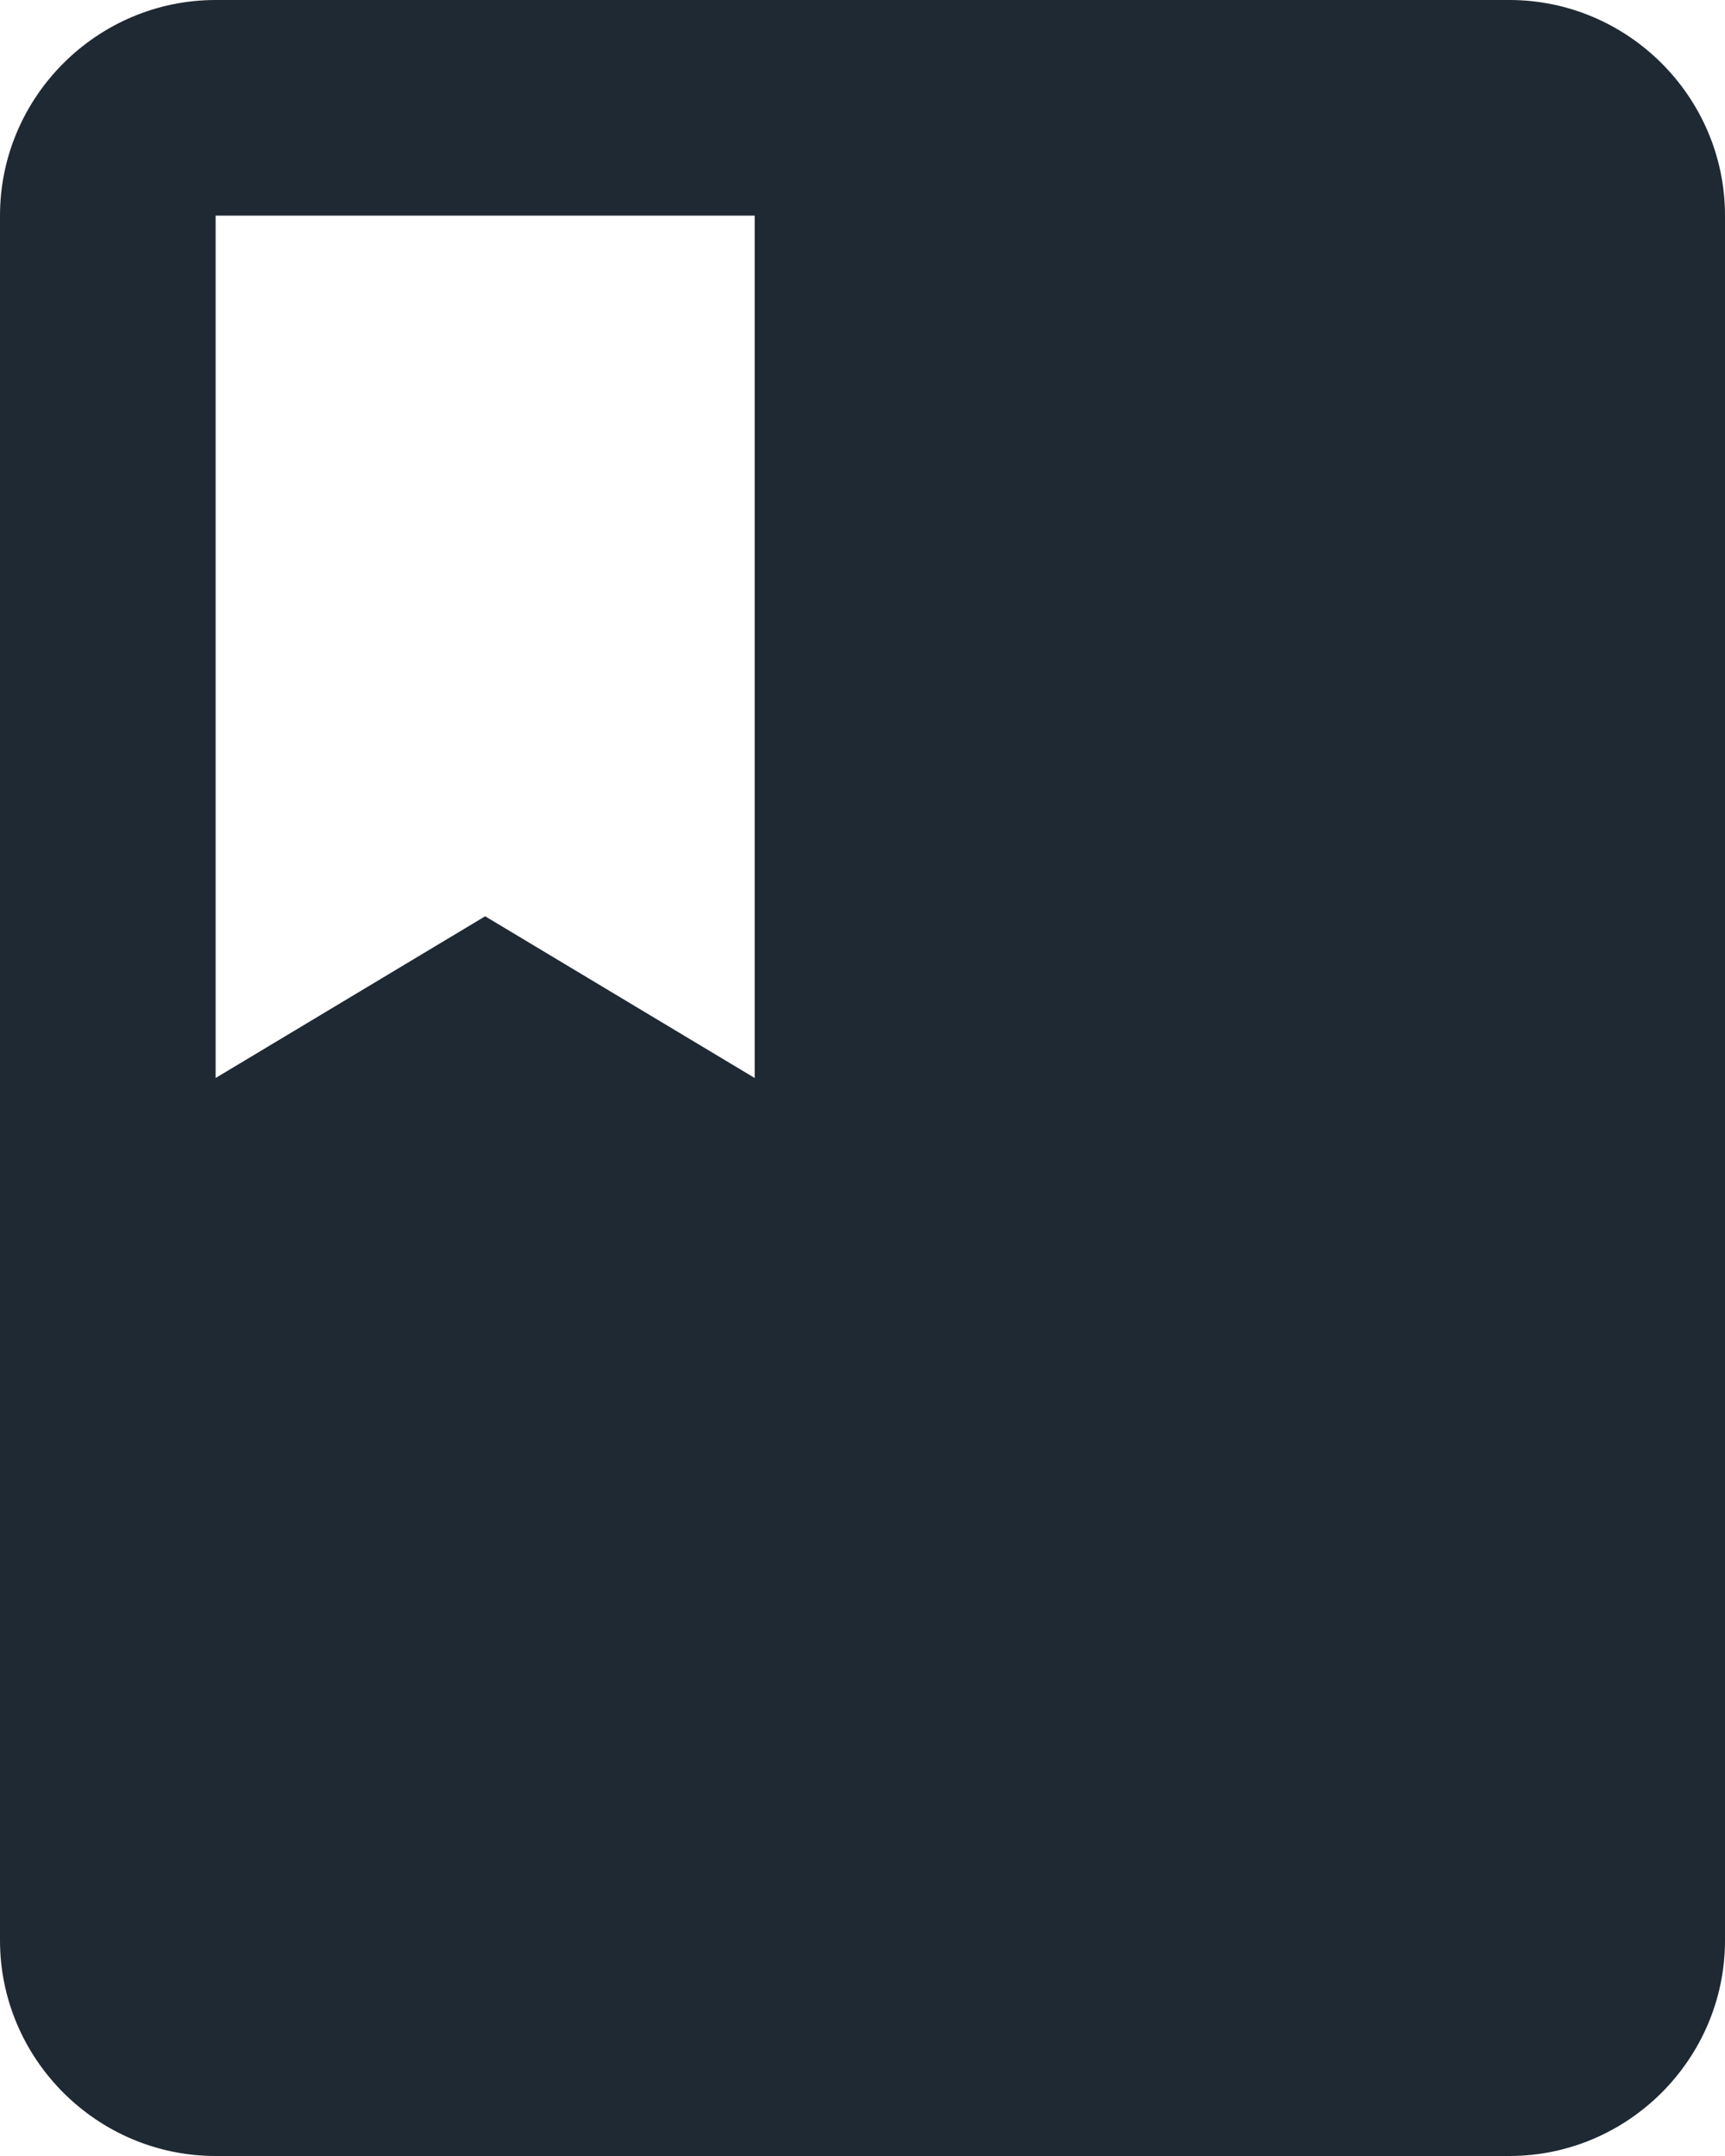 <?xml version="1.0" encoding="utf-8"?>
<!-- Generator: Adobe Illustrator 21.0.0, SVG Export Plug-In . SVG Version: 6.00 Build 0)  -->
<svg version="1.1" id="Layer_1" xmlns="http://www.w3.org/2000/svg" xmlns:xlink="http://www.w3.org/1999/xlink" x="0px" y="0px"
	 viewBox="0 0 32 40" style="enable-background:new 0 0 32 40;" xml:space="preserve">
<style type="text/css">
	.st0{fill:none;}
	.st1{fill:#1F2933;}
</style>
<title>book</title>
<path class="st0" d="M-8-4h48v48H-8V-4z"/>
<path class="st1" d="M28,0H4C1.8,0,0,1.8,0,4v32c0,2.2,1.8,4,4,4h24c2.2,0,4-1.8,4-4V4C32,1.8,30.2,0,28,0z M4,4h10v16l-5-3l-5,3V4z
	"/>
</svg>
